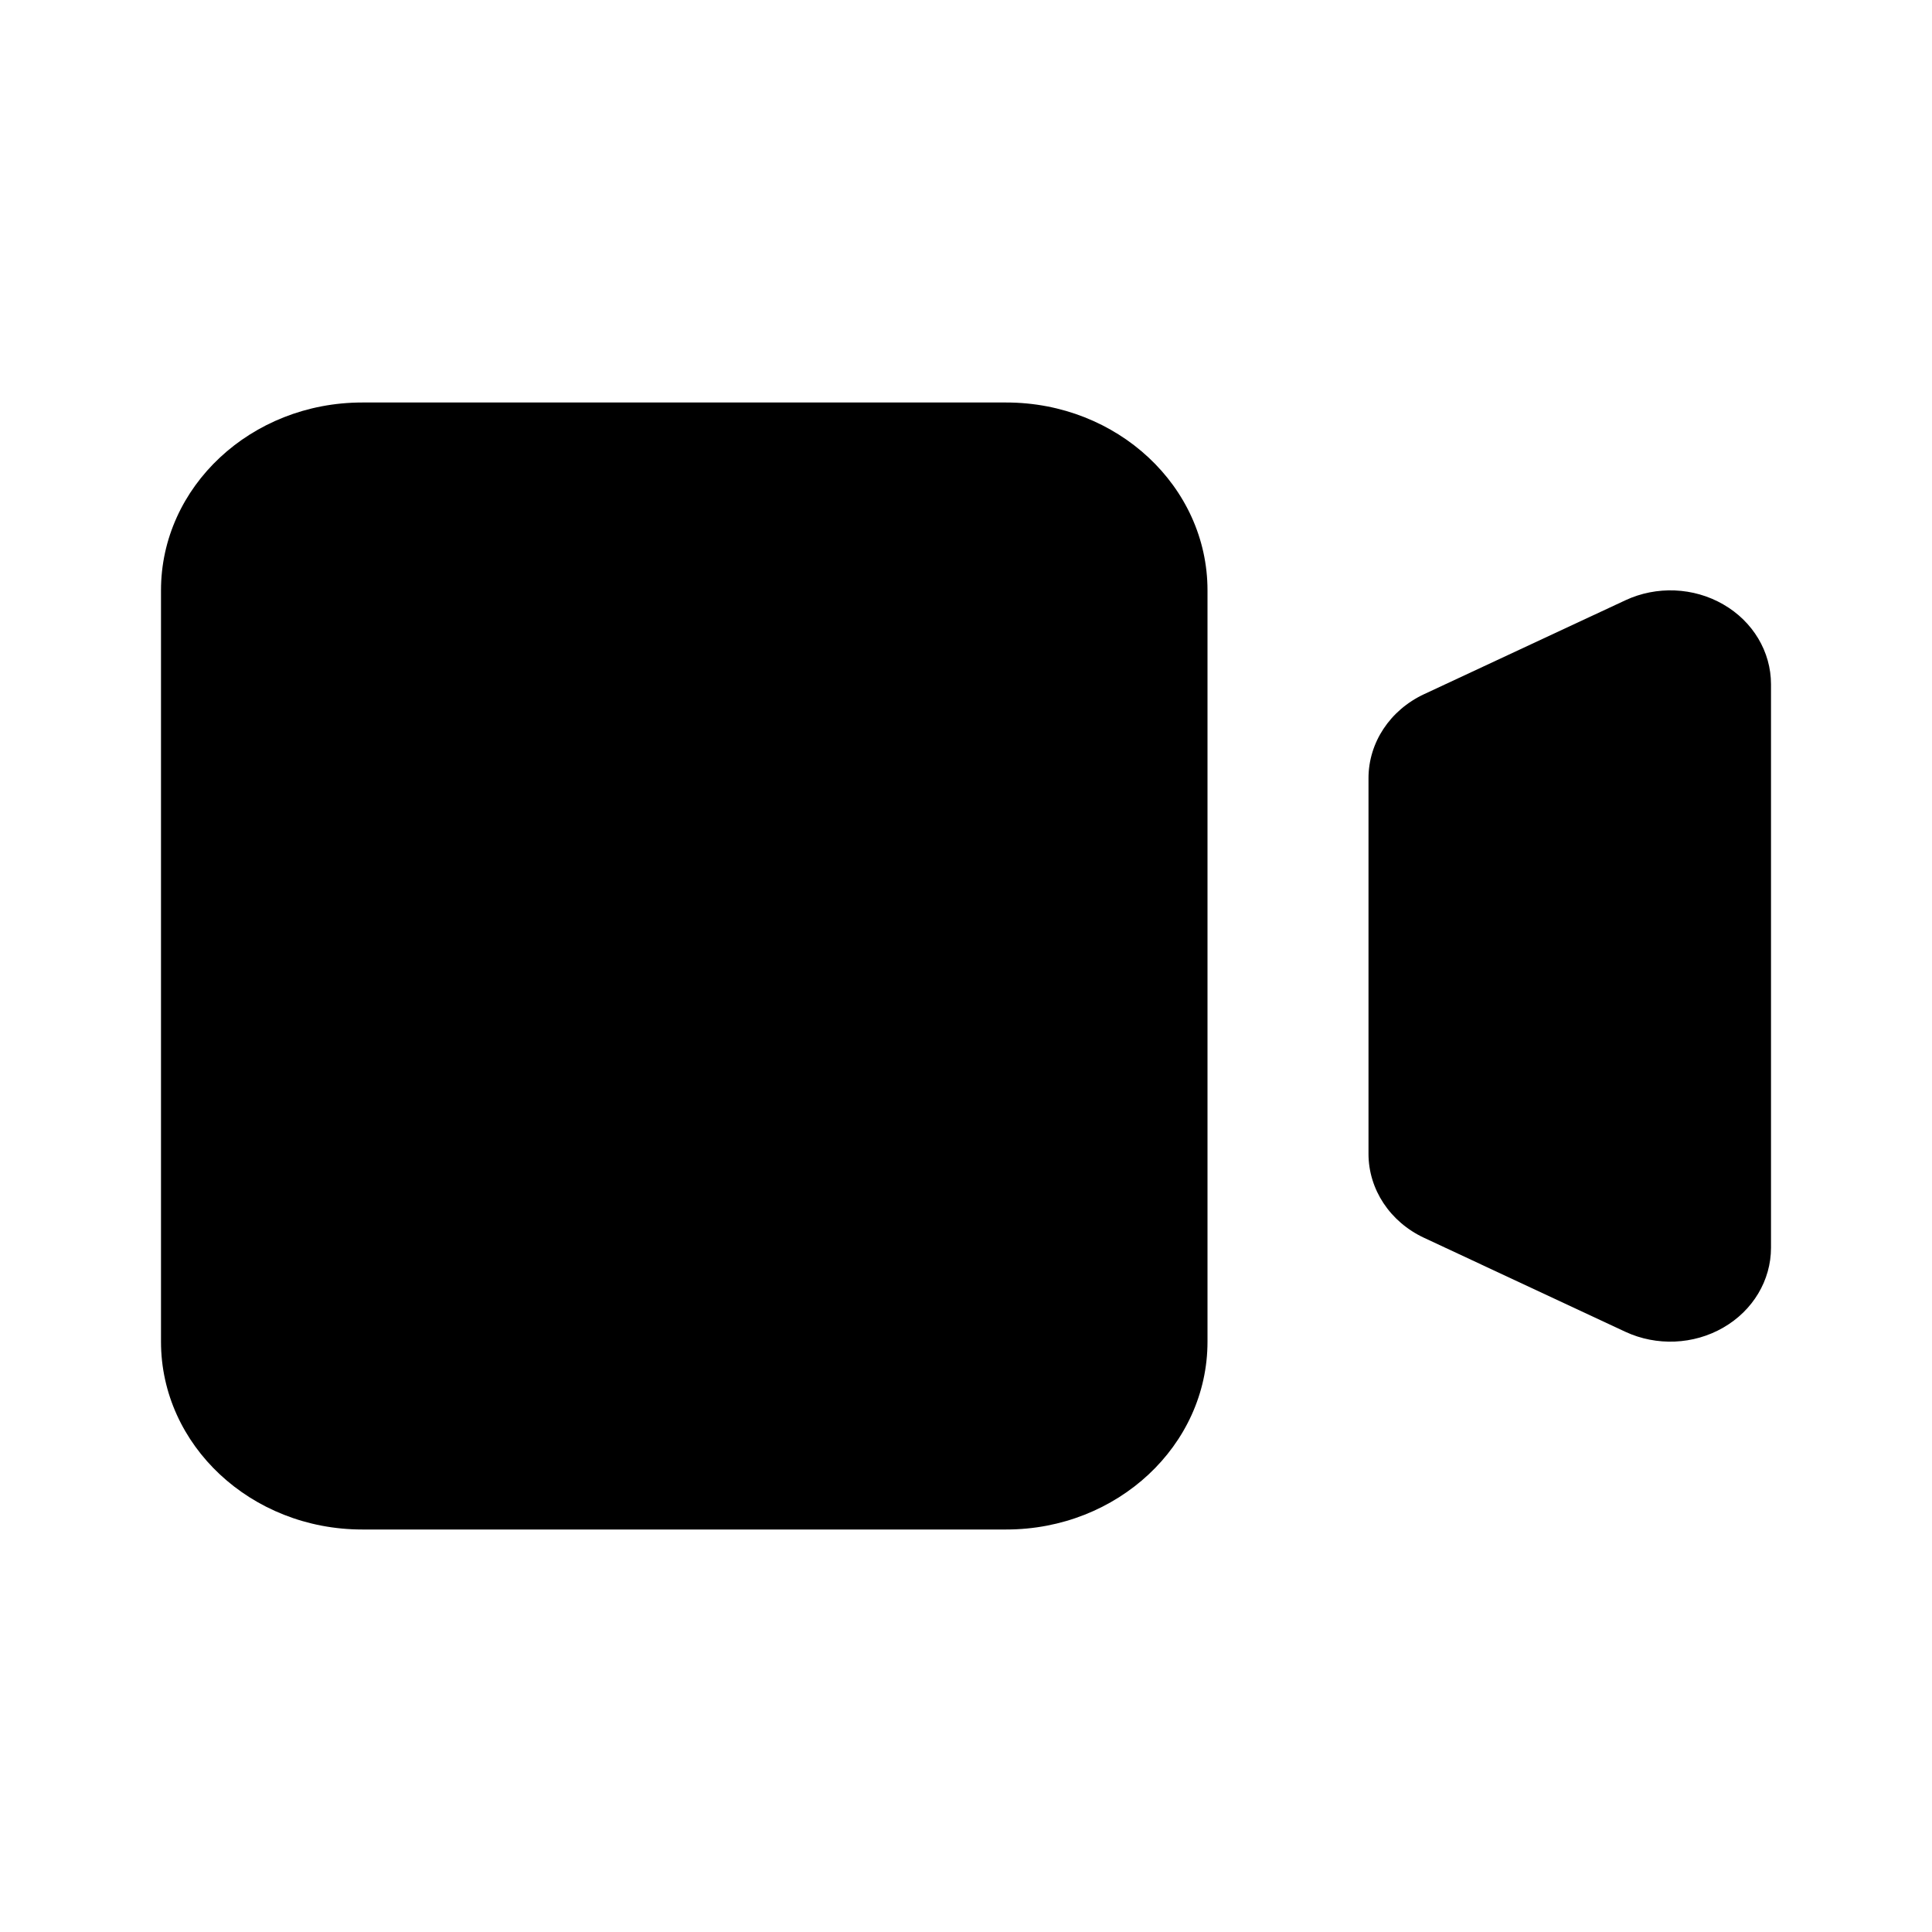 <svg width="24" height="24" viewBox="0 0 24 24" fill="none" xmlns="http://www.w3.org/2000/svg">
<path d="M2 7.333C2 6.045 3.119 5 4.5 5H12.5C13.881 5 15 6.045 15 7.333V16.667C15 17.955 13.881 19 12.5 19H4.5C3.119 19 2 17.955 2 16.667V7.333Z" fill="currentColor"/>
<path d="M17.691 8.623C17.267 8.821 17 9.225 17 9.667V14.333C17 14.775 17.267 15.179 17.691 15.377L20.191 16.544C20.578 16.724 21.039 16.705 21.407 16.492C21.776 16.28 22 15.904 22 15.5V8.5C22 8.096 21.776 7.72 21.407 7.508C21.039 7.295 20.578 7.276 20.191 7.457L17.691 8.623Z" fill="currentColor"/>
</svg>
